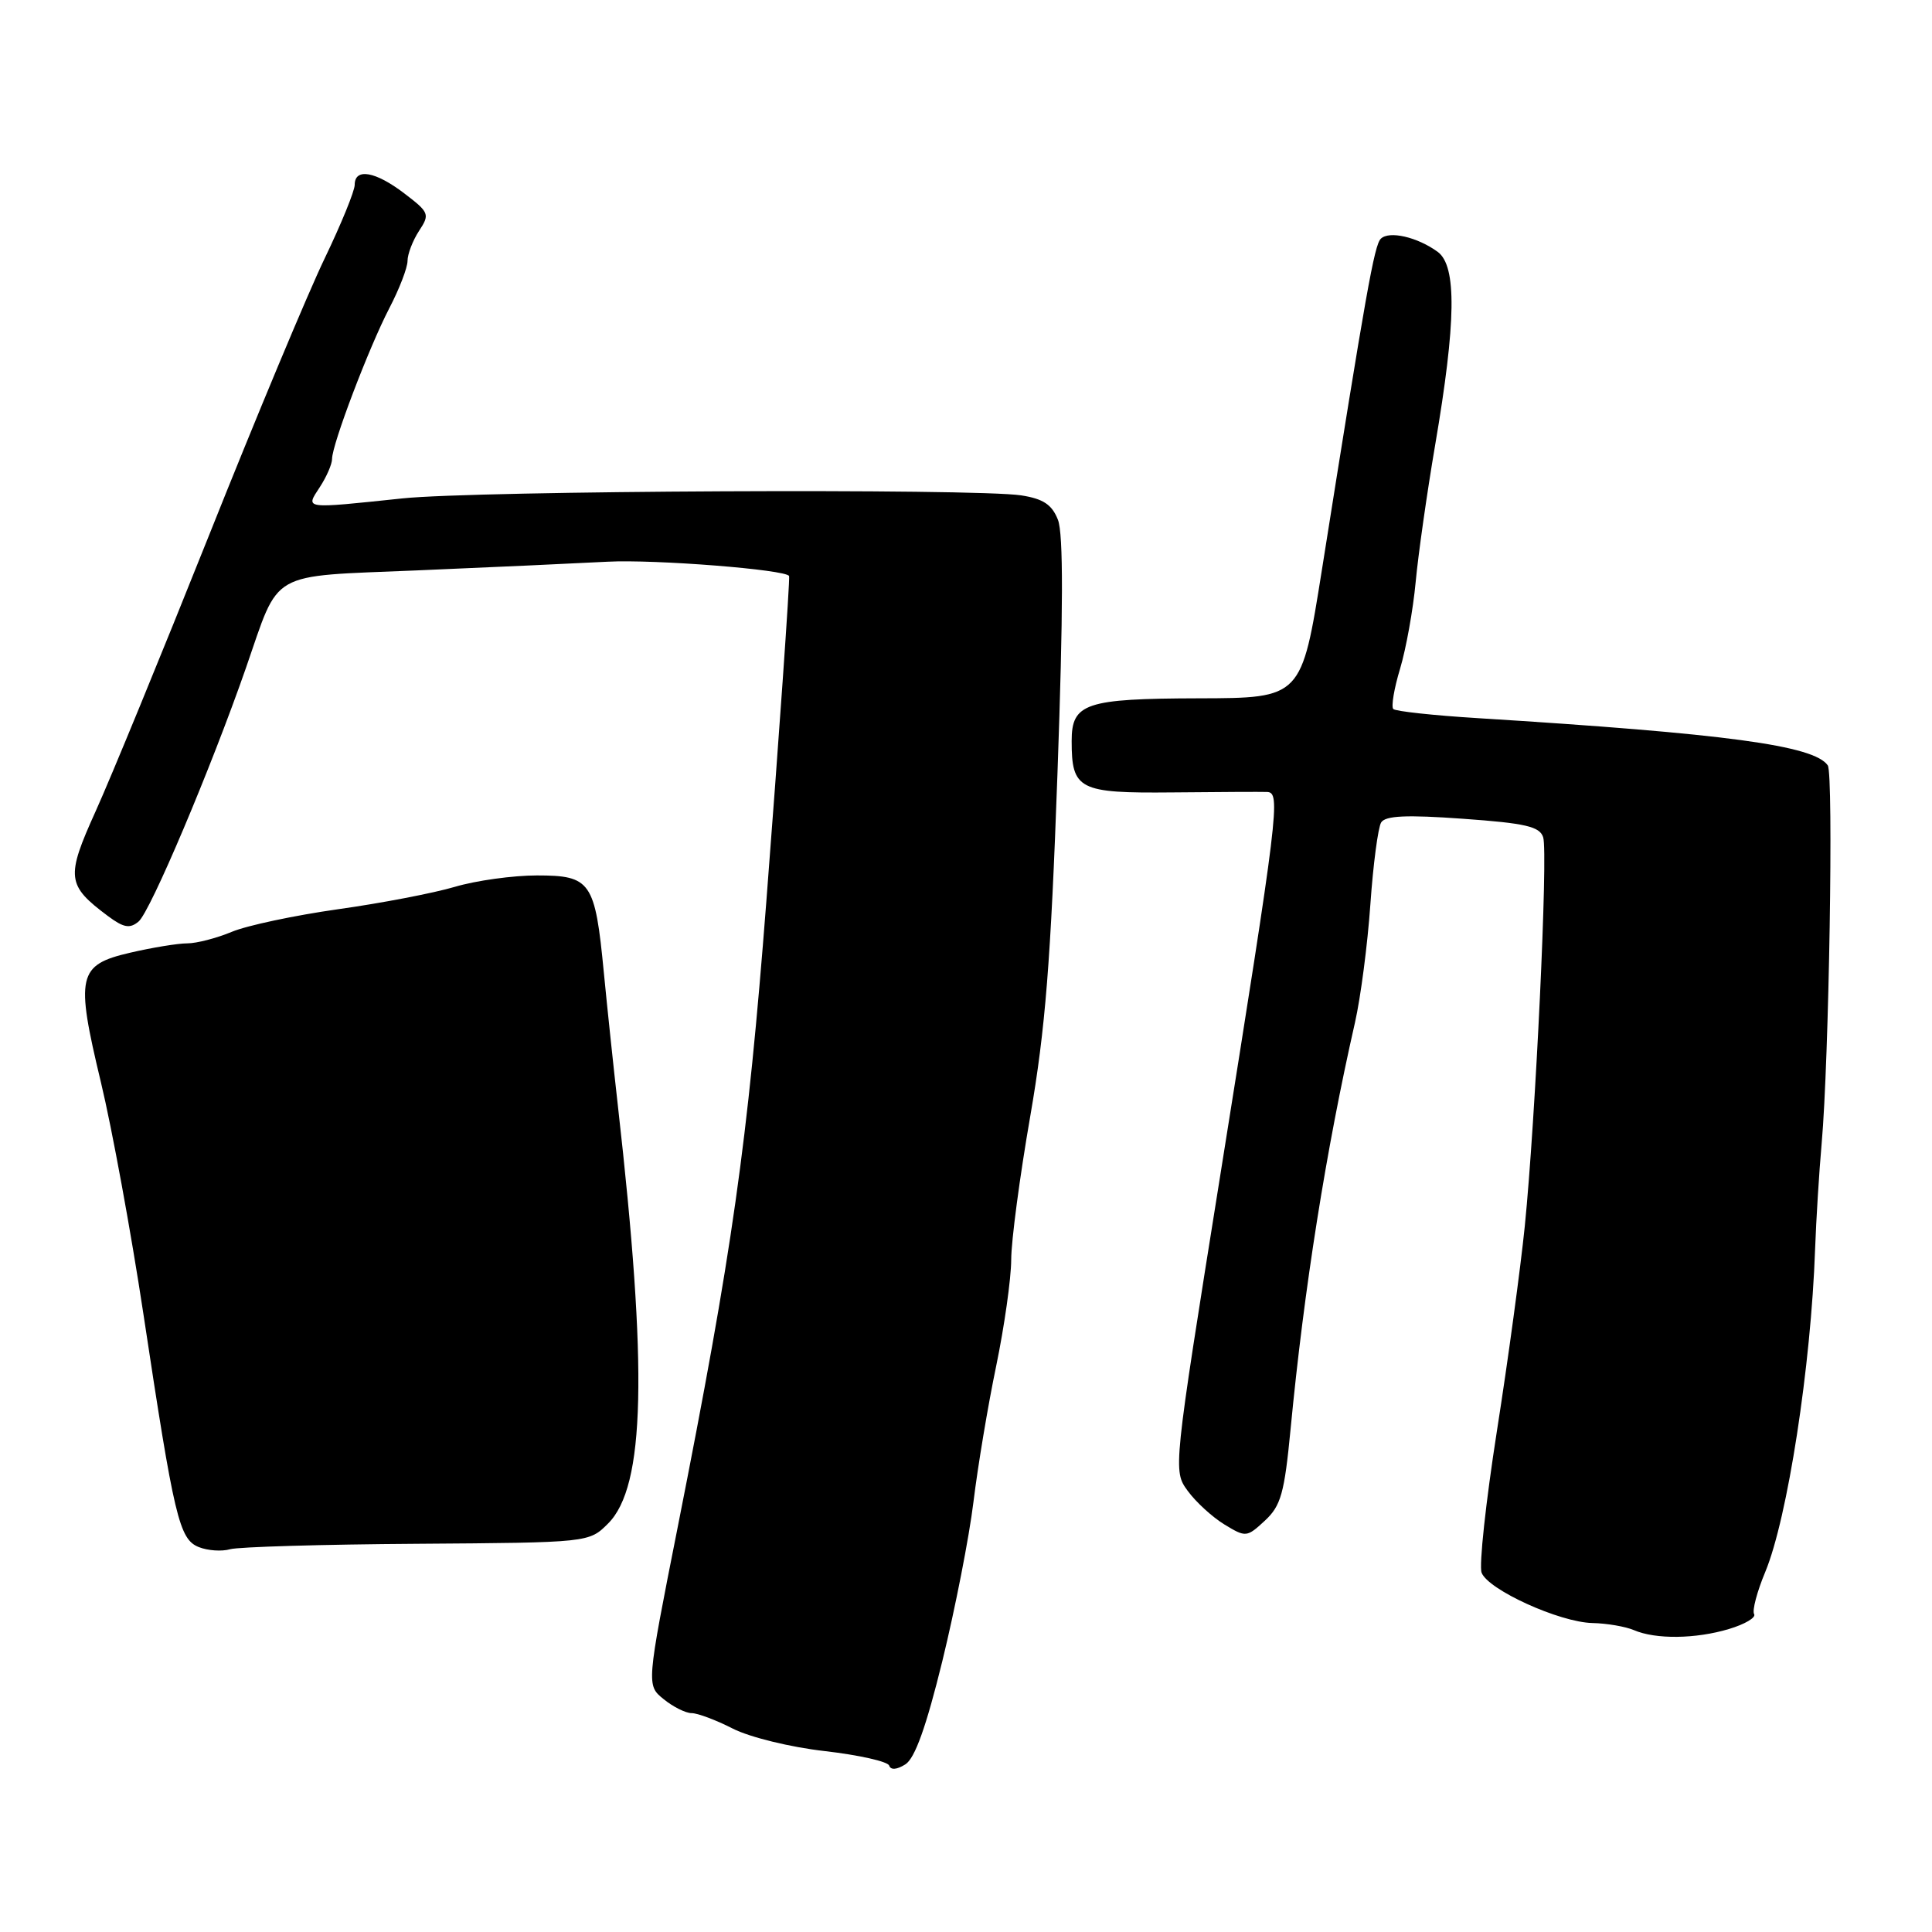<?xml version="1.0" encoding="UTF-8" standalone="no"?>
<!DOCTYPE svg PUBLIC "-//W3C//DTD SVG 1.1//EN" "http://www.w3.org/Graphics/SVG/1.1/DTD/svg11.dtd" >
<svg xmlns="http://www.w3.org/2000/svg" xmlns:xlink="http://www.w3.org/1999/xlink" version="1.1" viewBox="0 0 256 256">
 <g >
 <path fill="currentColor"
d=" M 124.87 220.08 C 126.56 213.16 128.42 203.68 128.99 199.00 C 129.56 194.32 130.91 186.22 132.00 181.00 C 133.08 175.78 133.98 169.44 133.99 166.93 C 133.99 164.42 135.13 155.87 136.51 147.93 C 138.52 136.34 139.23 127.40 140.12 102.50 C 140.89 80.90 140.91 70.70 140.18 68.87 C 139.39 66.86 138.23 66.09 135.32 65.64 C 129.21 64.70 63.03 65.01 53.33 66.04 C 40.09 67.43 40.46 67.48 42.38 64.54 C 43.27 63.18 44.00 61.50 44.00 60.81 C 44.00 58.89 48.87 46.08 51.58 40.85 C 52.91 38.30 54.00 35.47 54.00 34.57 C 54.00 33.67 54.69 31.88 55.52 30.60 C 56.98 28.39 56.88 28.15 53.59 25.64 C 49.75 22.70 47.00 22.22 47.00 24.49 C 47.00 25.30 45.21 29.69 43.02 34.24 C 40.83 38.78 33.92 55.32 27.67 71.00 C 21.41 86.68 14.67 103.09 12.68 107.48 C 8.71 116.26 8.83 117.29 14.30 121.38 C 16.38 122.93 17.20 123.08 18.36 122.11 C 19.91 120.83 27.95 101.82 32.59 88.50 C 37.14 75.41 35.37 76.42 55.26 75.58 C 64.74 75.18 76.10 74.66 80.50 74.43 C 86.76 74.10 104.22 75.48 104.56 76.33 C 104.70 76.66 103.15 98.72 101.54 119.50 C 99.06 151.57 97.05 165.71 89.79 202.40 C 85.65 223.30 85.65 223.30 87.94 225.15 C 89.19 226.17 90.86 227.00 91.65 227.00 C 92.44 227.00 94.89 227.92 97.10 229.05 C 99.34 230.19 104.75 231.52 109.30 232.03 C 113.81 232.55 117.64 233.41 117.82 233.95 C 118.02 234.56 118.83 234.50 119.96 233.79 C 121.23 233.00 122.73 228.80 124.87 220.08 Z  M 229.10 215.85 C 231.21 215.22 232.71 214.33 232.43 213.88 C 232.15 213.43 232.81 210.91 233.91 208.28 C 236.86 201.17 239.97 181.01 240.51 165.50 C 240.65 161.65 241.04 155.35 241.38 151.50 C 242.35 140.63 242.97 102.56 242.19 101.42 C 240.39 98.78 228.76 97.21 195.83 95.16 C 189.96 94.80 184.92 94.25 184.62 93.95 C 184.32 93.65 184.72 91.24 185.52 88.60 C 186.31 85.96 187.24 80.81 187.58 77.15 C 187.92 73.49 189.08 65.33 190.16 59.00 C 192.95 42.67 193.05 35.24 190.50 33.37 C 187.81 31.41 184.06 30.54 182.96 31.64 C 182.10 32.50 181.02 38.57 175.16 75.50 C 172.46 92.50 172.46 92.50 158.84 92.53 C 143.82 92.57 142.00 93.18 142.00 98.19 C 142.00 104.63 142.94 105.12 155.31 105.00 C 161.47 104.94 167.13 104.91 167.89 104.94 C 169.72 105.02 169.45 107.20 161.70 155.68 C 155.43 194.87 155.43 194.87 157.38 197.55 C 158.46 199.03 160.65 201.03 162.24 202.00 C 165.08 203.73 165.21 203.71 167.61 201.49 C 169.73 199.52 170.19 197.87 171.01 189.35 C 172.79 170.75 175.72 152.29 179.54 135.50 C 180.29 132.20 181.21 125.16 181.58 119.85 C 181.95 114.54 182.60 109.65 183.01 108.98 C 183.57 108.08 186.35 107.95 193.85 108.49 C 202.16 109.08 204.03 109.52 204.48 110.95 C 205.14 113.02 203.47 148.30 202.04 162.50 C 201.48 168.00 199.83 180.19 198.35 189.60 C 196.88 199.00 195.96 207.46 196.32 208.39 C 197.19 210.66 206.65 214.96 211.00 215.06 C 212.93 215.10 215.40 215.53 216.50 216.00 C 219.38 217.24 224.68 217.18 229.10 215.85 Z  M 55.27 204.56 C 78.05 204.40 78.05 204.40 80.58 201.87 C 85.49 196.96 85.85 181.56 81.87 146.50 C 81.31 141.55 80.47 133.61 80.01 128.85 C 78.85 116.81 78.29 116.00 71.15 116.00 C 67.97 116.00 63.07 116.68 60.27 117.51 C 57.47 118.34 50.50 119.68 44.78 120.48 C 39.06 121.29 32.73 122.63 30.72 123.47 C 28.71 124.31 26.05 125.00 24.81 125.00 C 23.57 125.00 20.16 125.56 17.24 126.24 C 10.30 127.85 9.98 129.27 13.37 143.40 C 14.84 149.51 17.37 163.32 19.00 174.10 C 23.09 201.18 23.74 203.96 26.35 205.00 C 27.53 205.47 29.40 205.60 30.49 205.28 C 31.59 204.97 42.73 204.64 55.27 204.56 Z "/>
</g>
</svg>